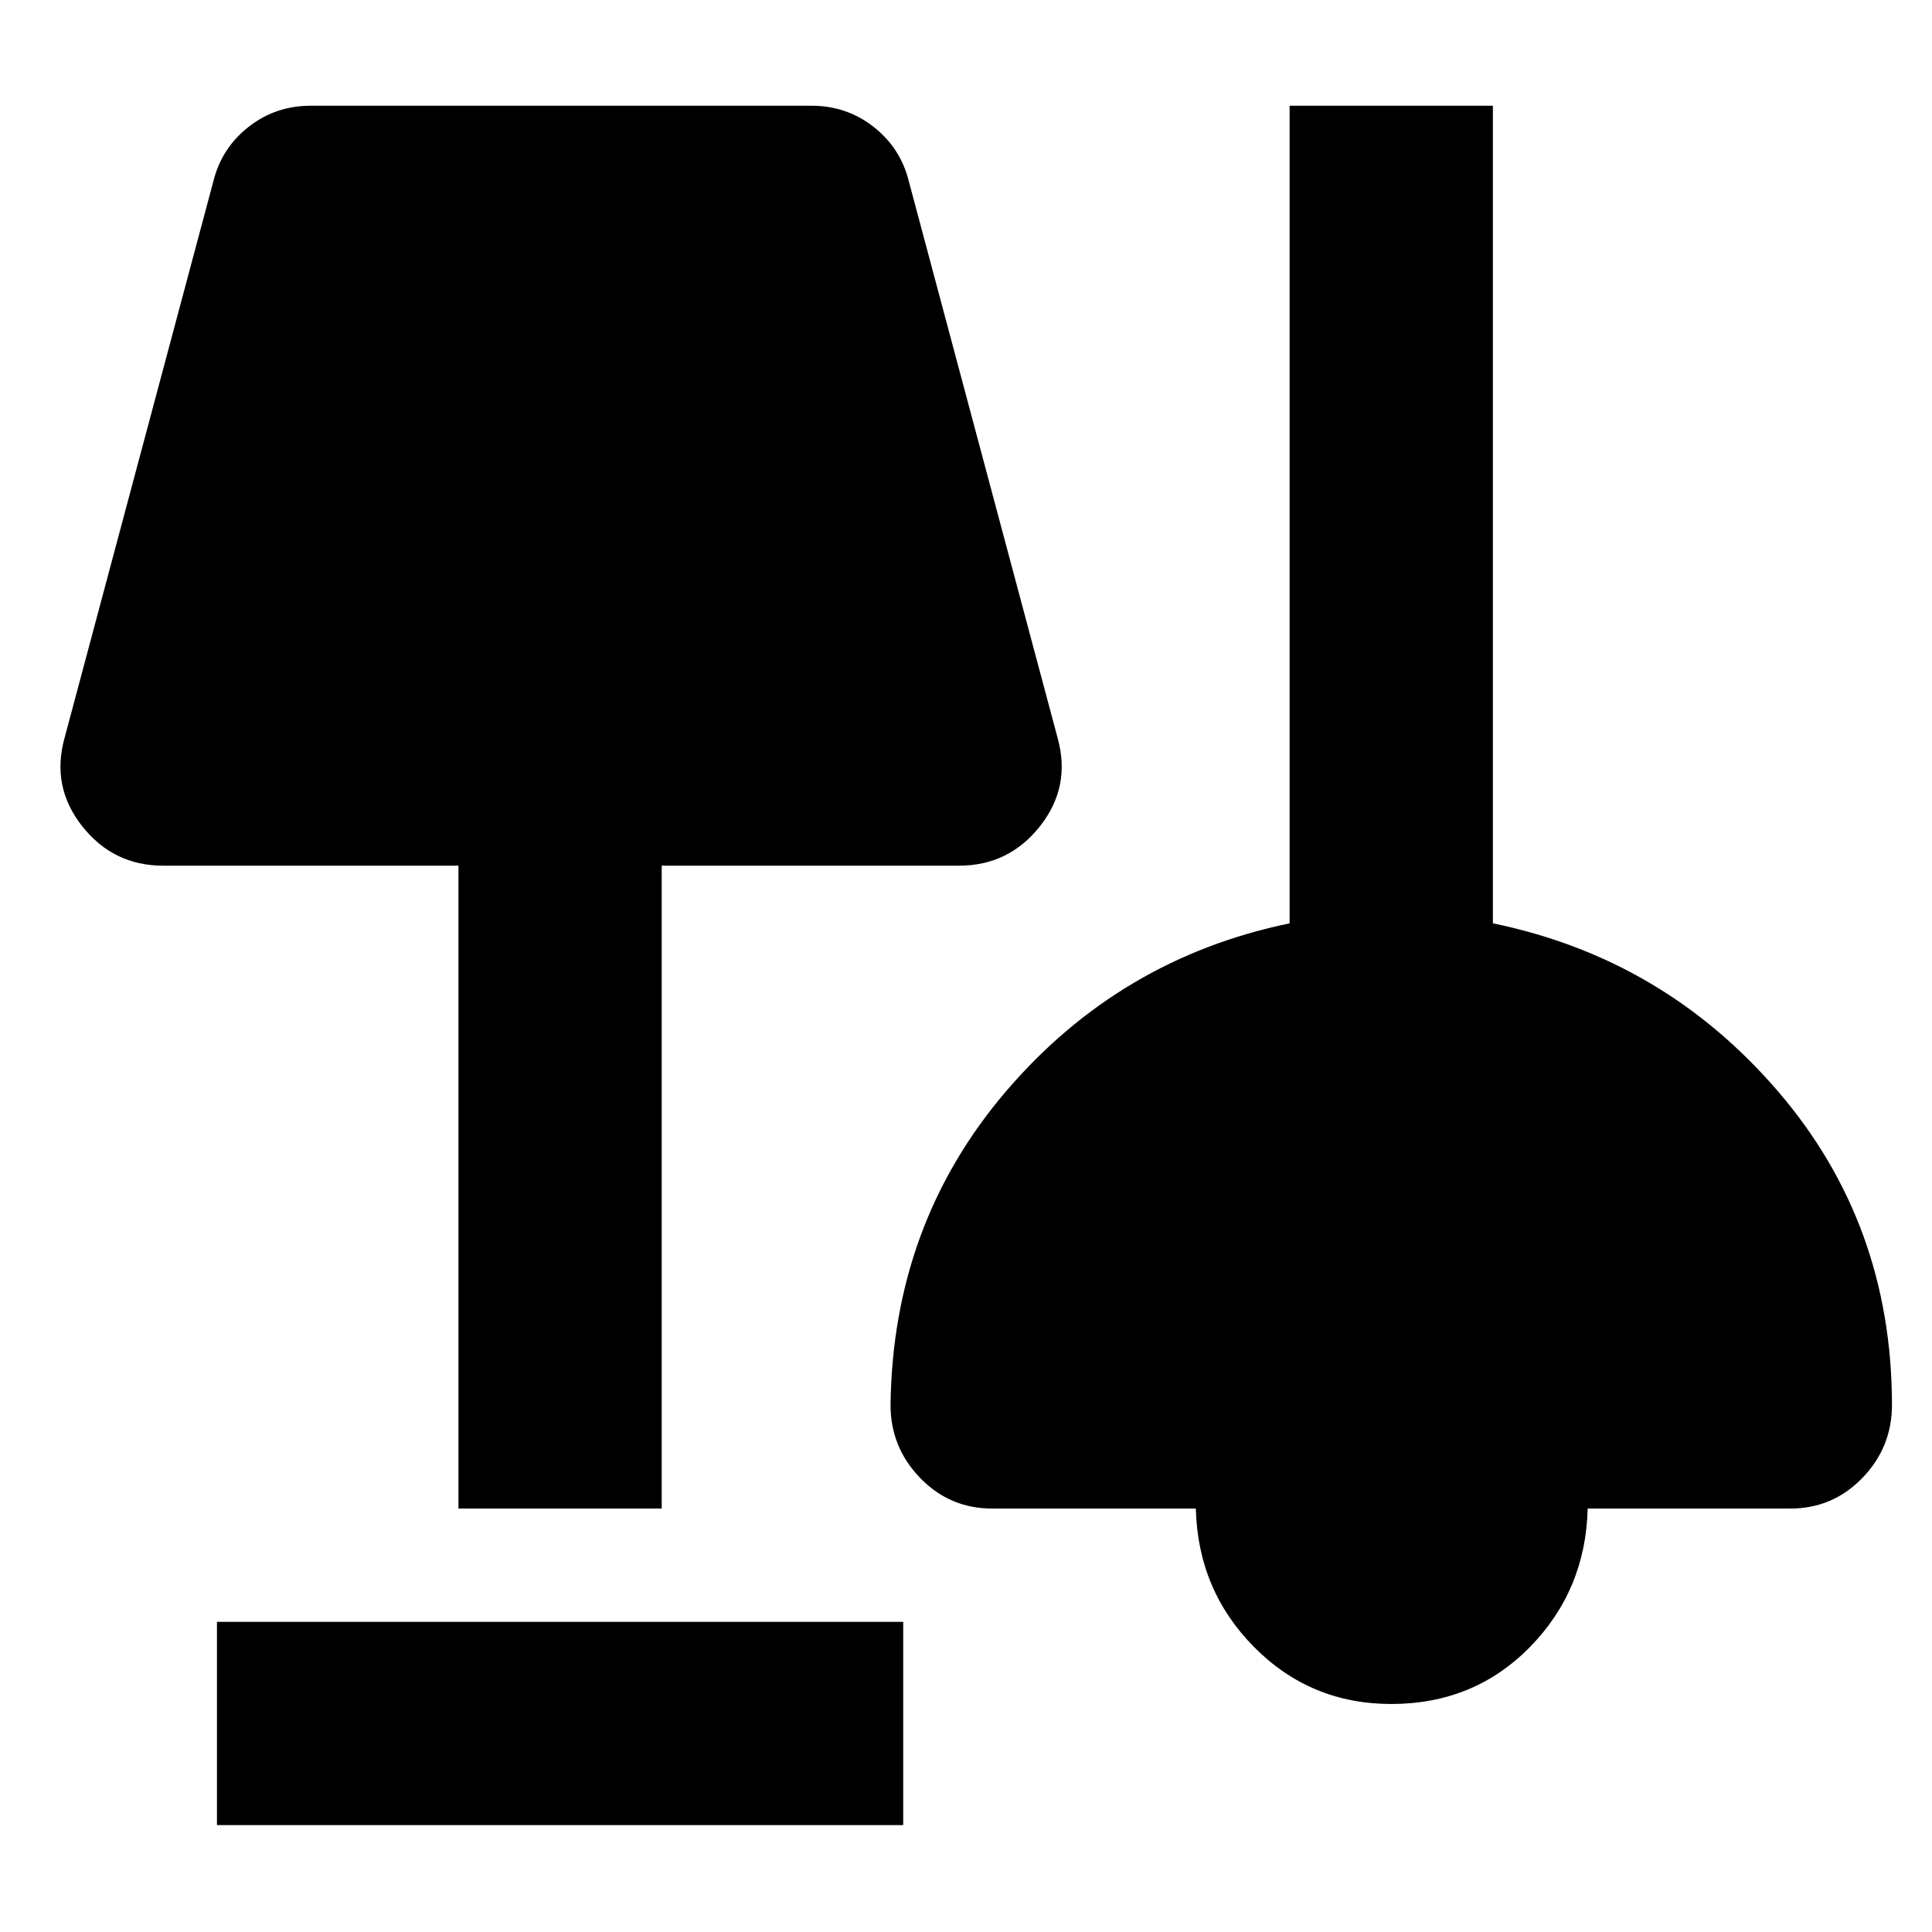 <svg xmlns="http://www.w3.org/2000/svg" height="24" viewBox="0 -960 960 960" width="24"><path d="M107.8-53.11v-101h341v101h-341Zm583.5-60.19q-40.1 0-68.1-28.25-28-28.25-29-68.86H493q-21.09 0-35.79-15.21-14.71-15.21-14.71-36.29 1.13-90.07 57.5-155.95t140.8-83.34v-406.26h101.01v406.26q84.87 17.46 141.55 83.34 56.68 65.88 56.75 155.95 0 21.08-14.71 36.29-14.7 15.21-35.79 15.21h-100.7q-1 40.61-28.75 68.86T691.3-113.3Zm-463.5-97.11v-319.44H81.07q-24.72 0-40.21-19.59-15.49-19.58-8.8-43.8L106-869.85q4.06-16.52 17.46-27.06 13.39-10.55 30.91-10.55h248.87q17.52 0 30.91 10.55 13.39 10.54 17.46 27.06l73.93 276.61q6.7 24.22-8.79 43.8-15.49 19.59-40.21 19.59H328.8v319.44h-101Z"/></svg>
